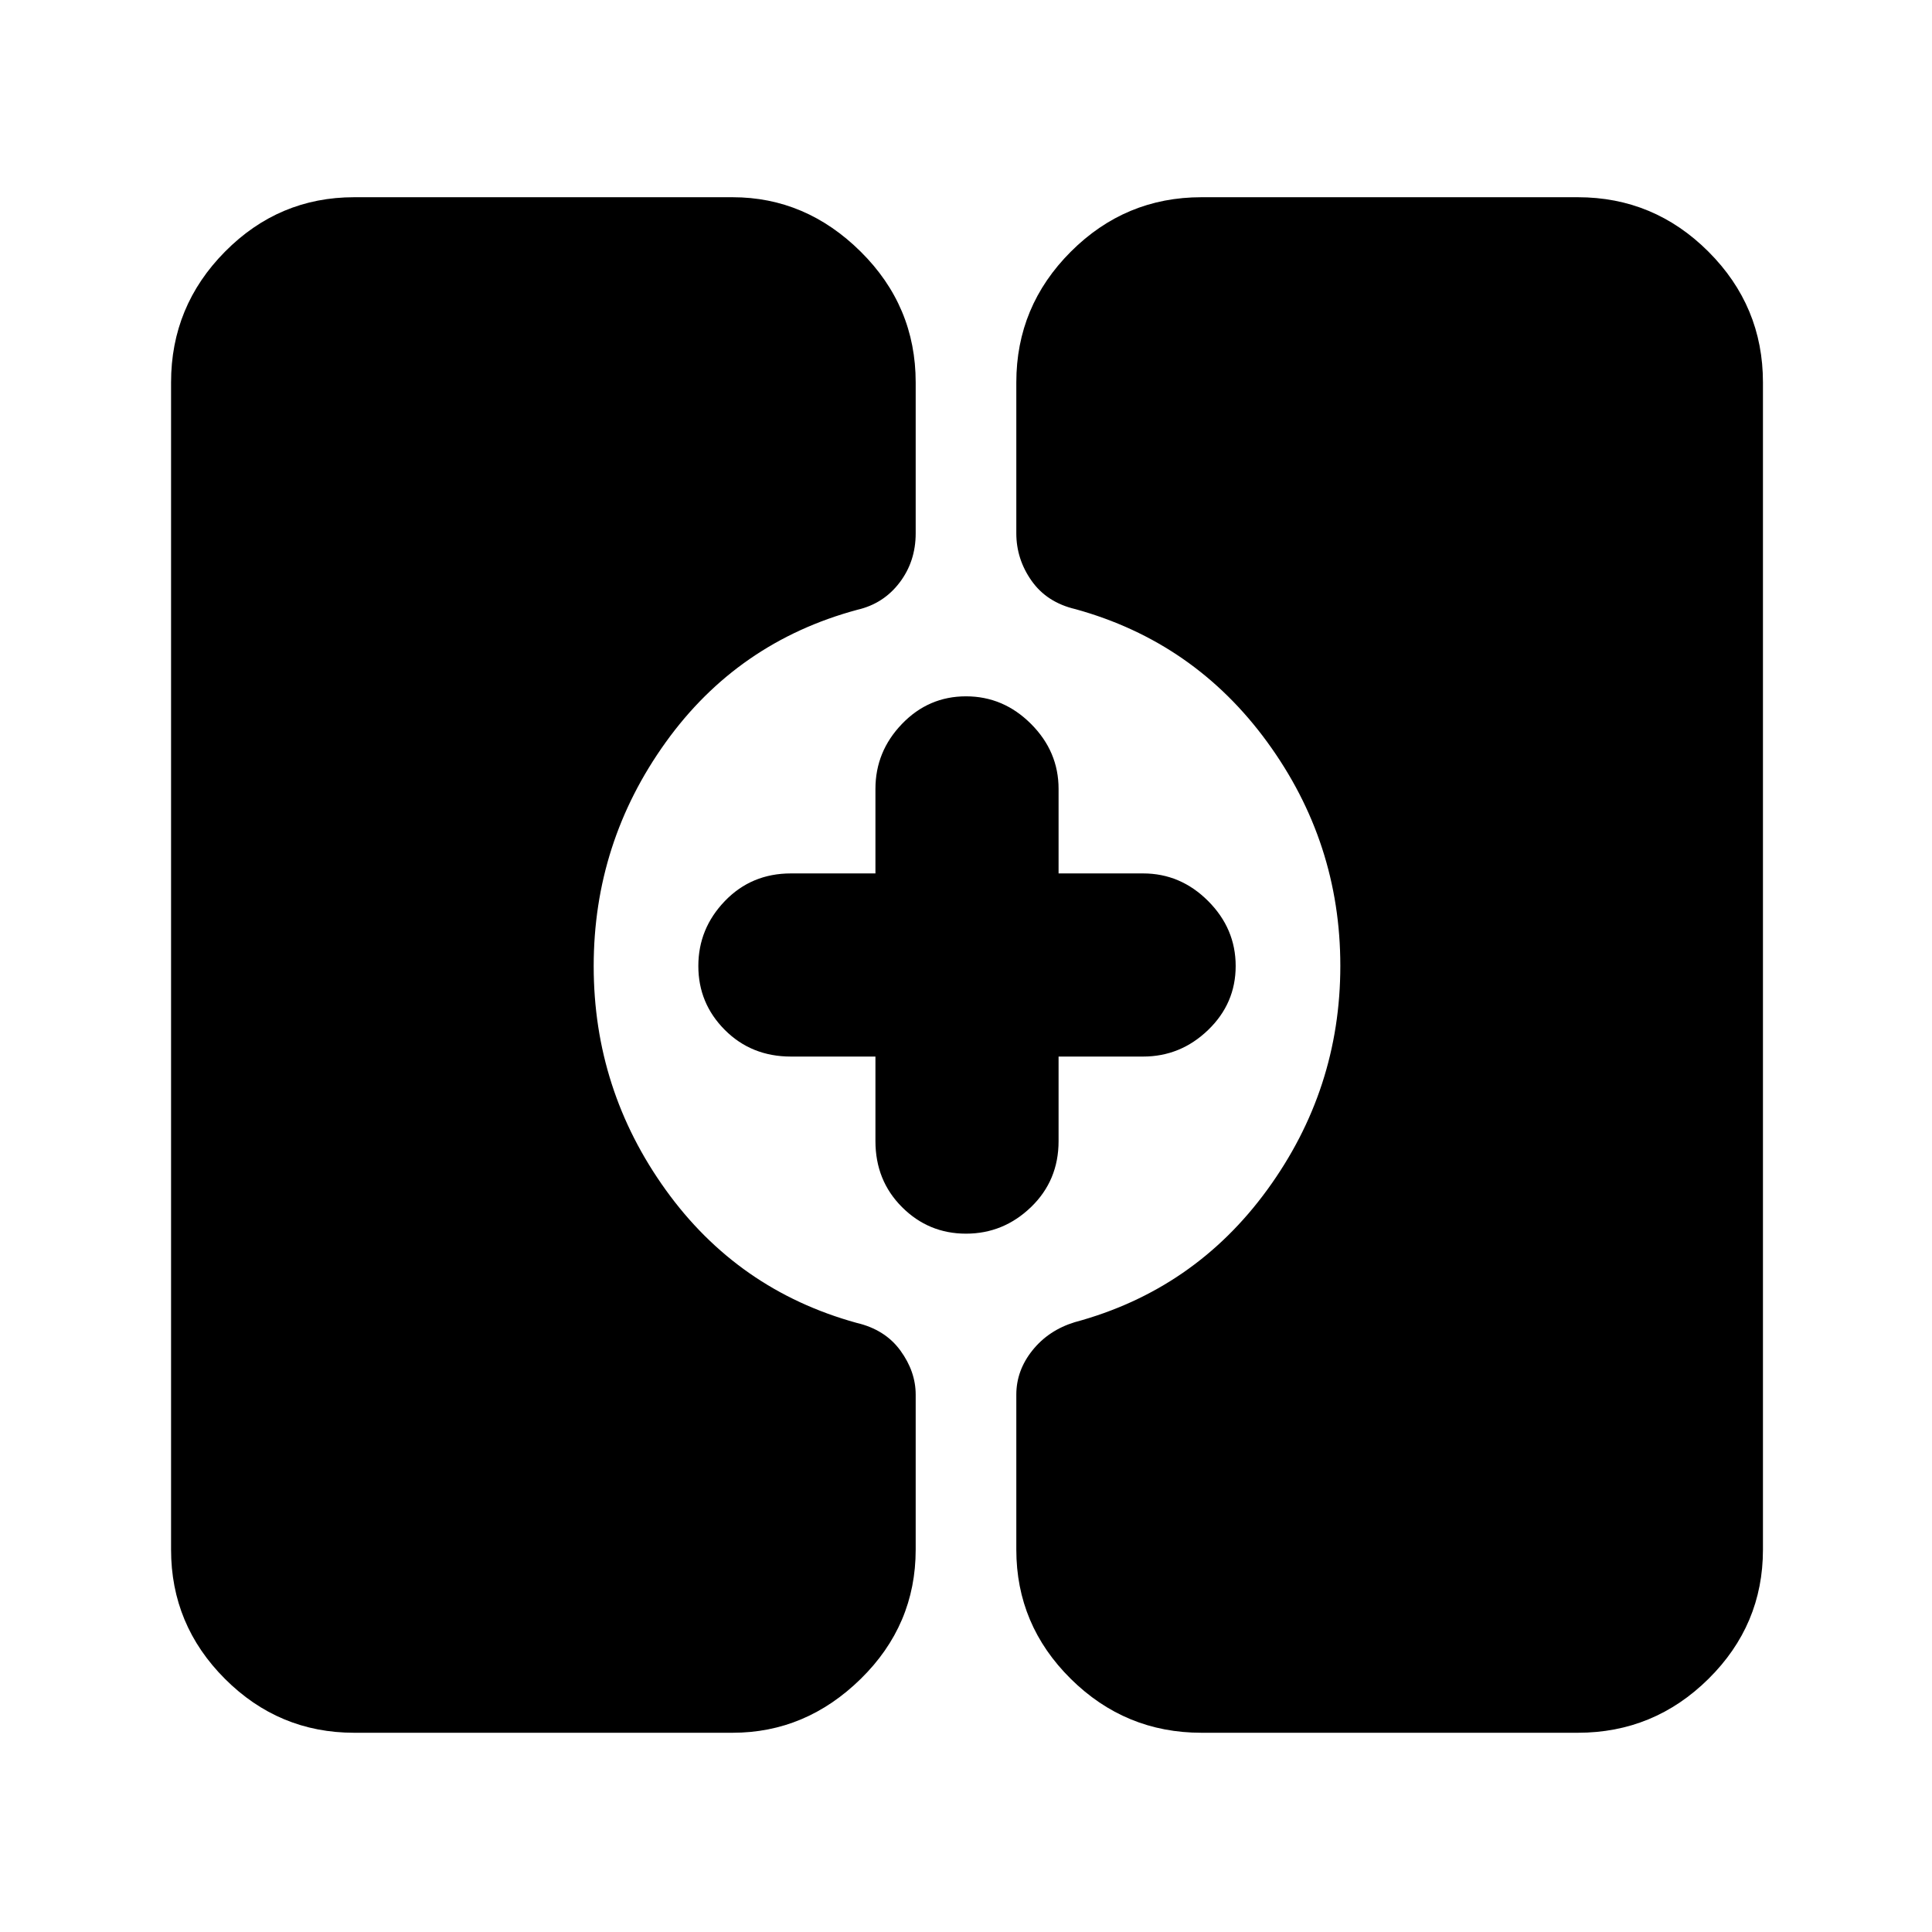 <svg xmlns="http://www.w3.org/2000/svg" height="48" viewBox="0 -960 960 960" width="48"><path d="M597-99q-37.86 0-64.93-26.78Q505-152.55 505-190v-77q0-12 8-22t21-14q59.44-16.01 95.72-65.85Q666-418.69 666-480.07q0-61.38-36.28-111.16-36.28-49.79-95.34-66.09-14.18-3.32-21.78-14.07Q505-682.14 505-695v-75q0-37.86 27.07-64.93Q559.14-862 597-862h187q37.86 0 64.93 27.07Q876-807.86 876-770v580q0 37.45-27.07 64.22Q821.86-99 784-99H597Zm-421 0q-37.45 0-64.22-26.78Q85-152.55 85-190v-580q0-37.86 26.78-64.93Q138.55-862 176-862h188q36.4 0 63.7 27.07Q455-807.86 455-770v75q0 13.97-8 24.48Q439-660 426-657q-59.44 16.01-95.22 65.85Q295-541.31 295-479.93q0 61.38 35.78 111.16 35.78 49.79 94.84 66.09 14.18 3.32 21.78 13.76Q455-278.48 455-267v77q0 37.45-27.3 64.22Q400.4-99 364-99H176Zm304-248q-18.6 0-31.8-13.2T435-393v-42h-42q-19.6 0-32.8-13.2Q347-461.4 347-480t13.2-32.3Q373.4-526 393-526h42v-42q0-18.6 13.2-32.3Q461.4-614 480-614t32.3 13.7Q526-586.6 526-568v42h42q18.6 0 32.3 13.7Q614-498.6 614-480q0 18.6-13.7 31.8T568-435h-42v42q0 19.6-13.7 32.8Q498.6-347 480-347Z"/></svg>
